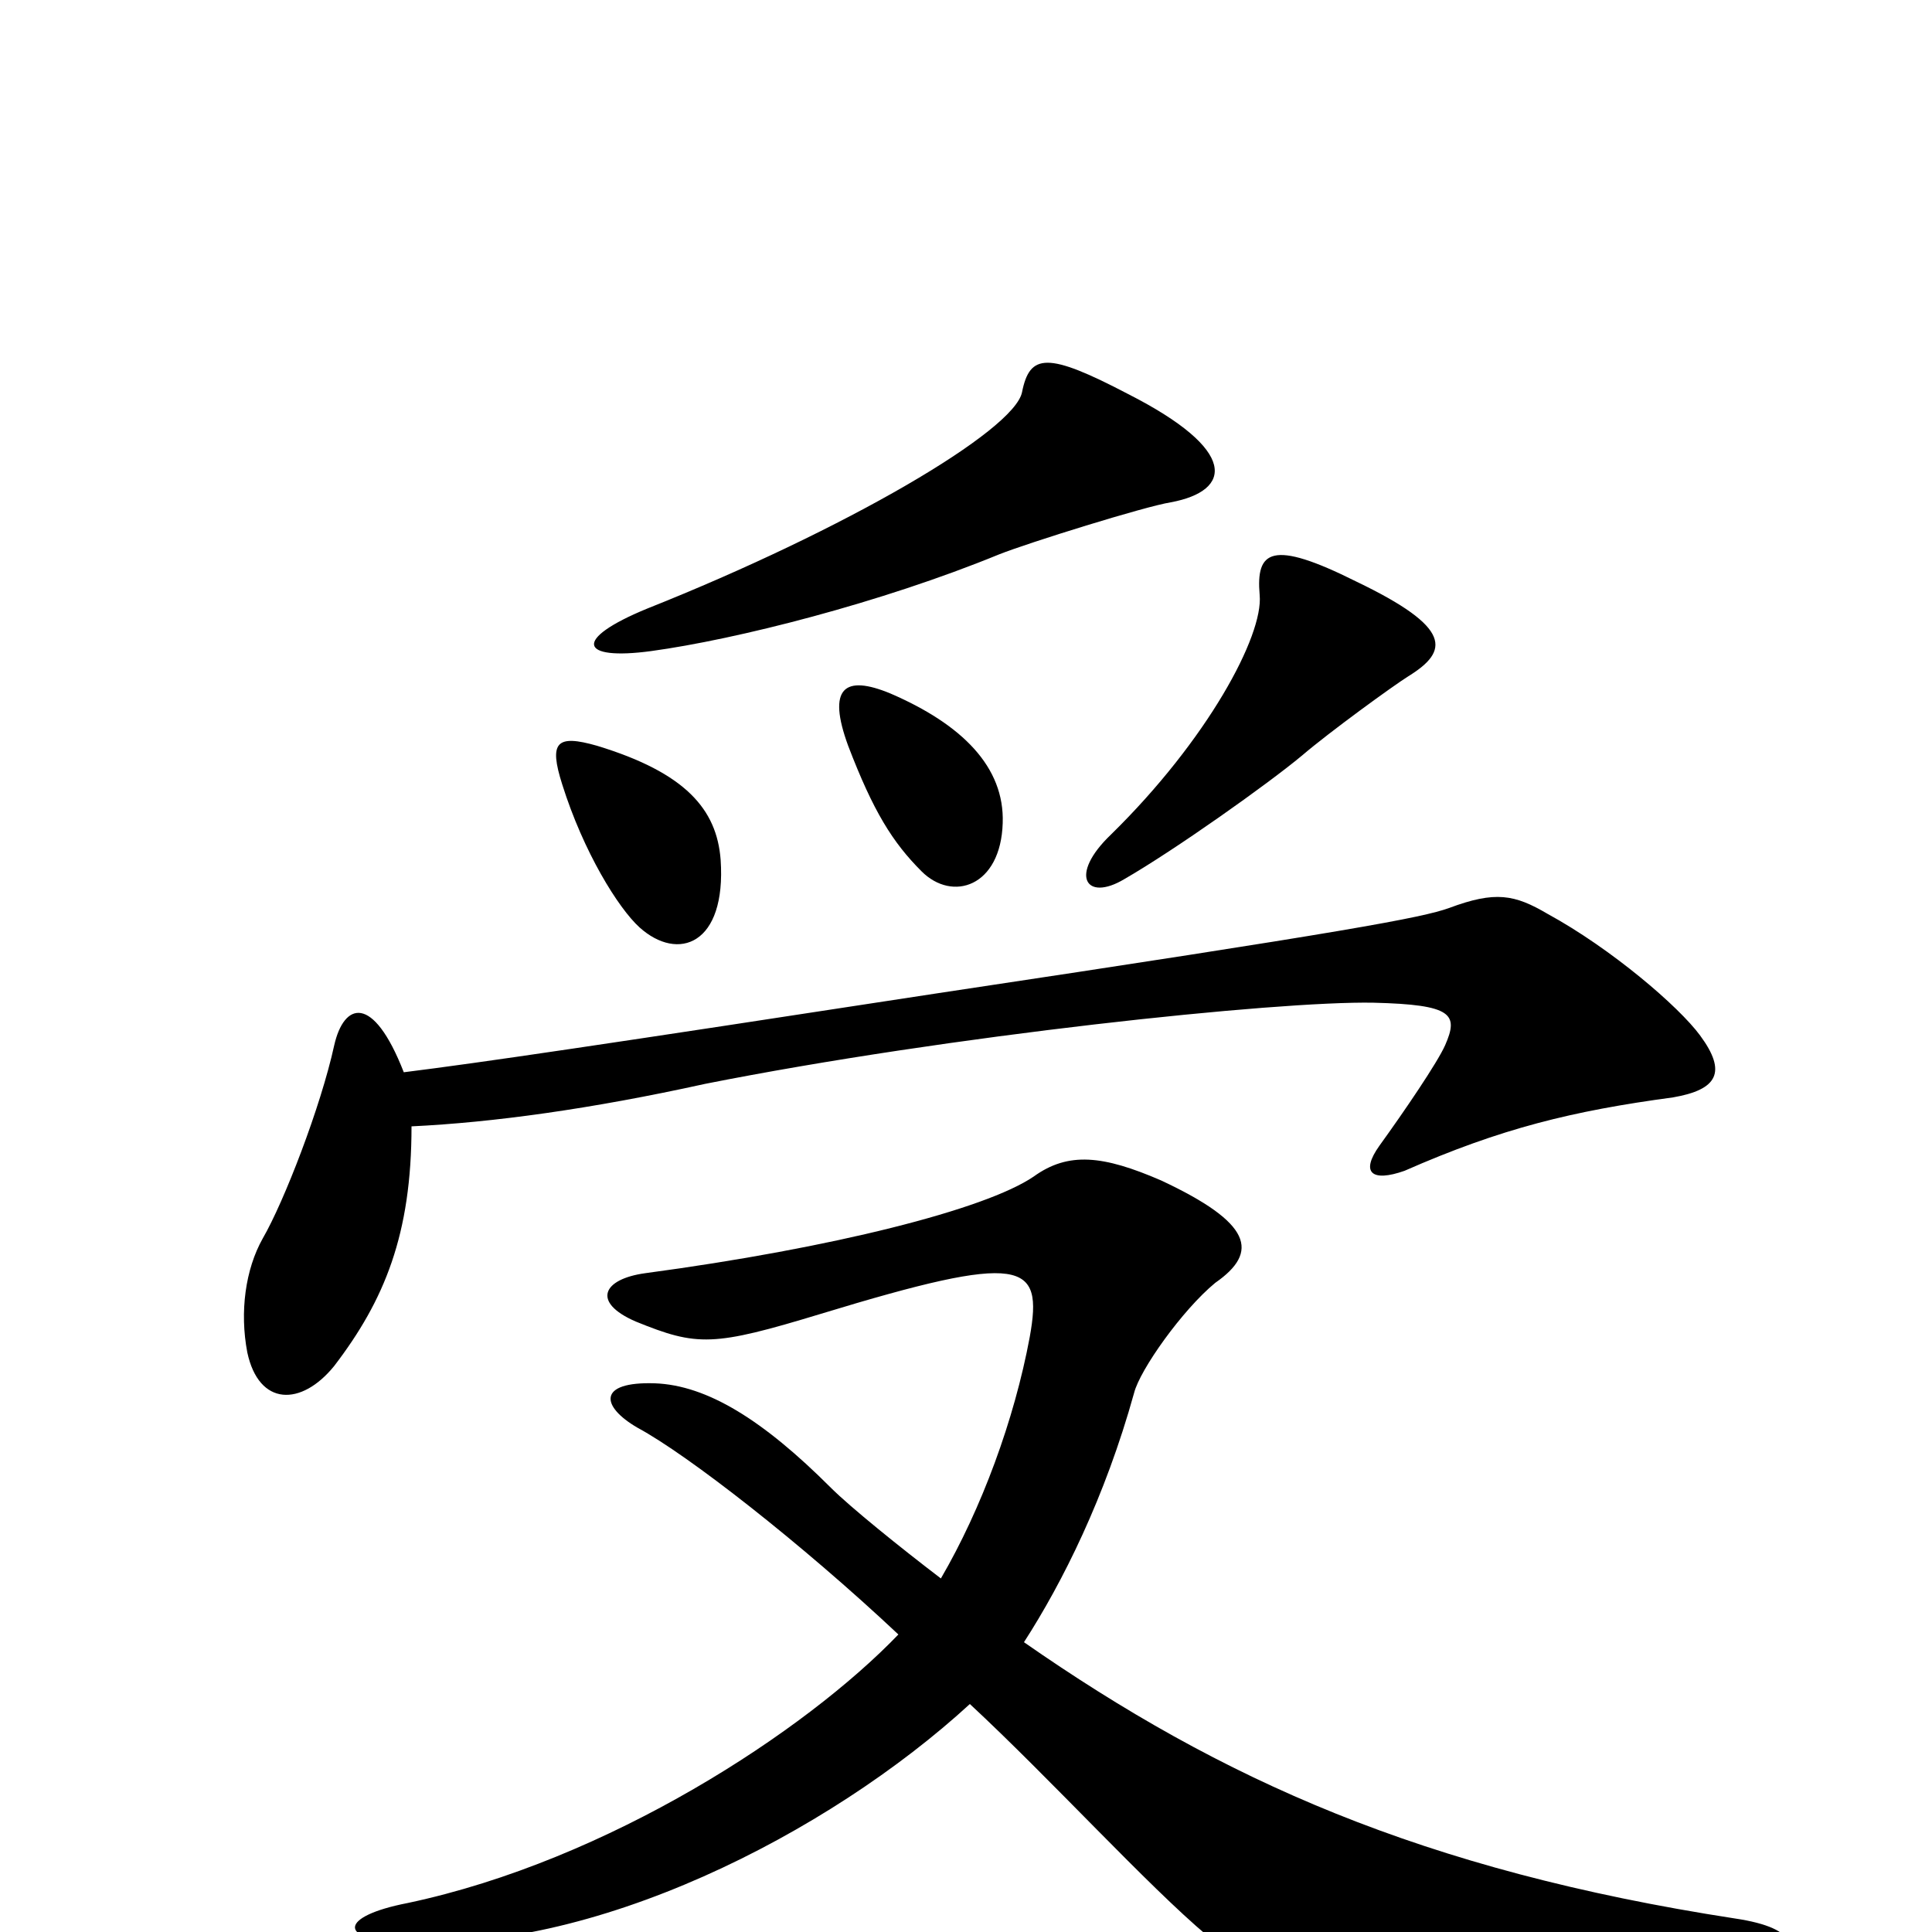 <svg xmlns="http://www.w3.org/2000/svg" viewBox="0 -1000 1000 1000">
	<path fill="#000000" d="M606 -740C638 -746 641 -767 584 -796C542 -818 533 -817 529 -797C525 -777 438 -726 335 -685C296 -669 300 -658 337 -663C381 -669 456 -688 517 -713C532 -719 593 -738 606 -740ZM729 -650C750 -663 752 -675 702 -699C658 -721 650 -715 652 -692C654 -671 625 -617 575 -568C553 -547 562 -533 582 -545C608 -560 656 -594 674 -609C688 -621 721 -645 729 -650ZM519 -574C520 -603 498 -625 461 -641C437 -651 428 -644 439 -614C452 -580 462 -564 477 -549C493 -533 518 -541 519 -574ZM373 -555C371 -581 355 -600 309 -614C288 -620 284 -616 291 -594C302 -559 320 -530 331 -520C351 -502 376 -511 373 -555ZM880 -464C869 -479 834 -509 801 -527C784 -537 774 -539 750 -530C736 -525 699 -518 486 -486C310 -459 249 -450 209 -445C193 -486 178 -481 173 -459C166 -427 147 -378 136 -359C127 -343 124 -321 128 -300C134 -272 156 -272 173 -293C199 -327 213 -361 213 -417C255 -419 306 -426 365 -439C491 -464 661 -482 711 -481C752 -480 755 -475 748 -459C744 -450 727 -425 714 -407C704 -393 710 -388 727 -394C777 -416 814 -425 866 -432C889 -436 894 -445 880 -464ZM903 20C935 11 932 -2 898 -7C736 -32 632 -79 530 -150C550 -181 572 -225 587 -279C590 -291 612 -322 629 -336C652 -352 648 -367 601 -389C571 -402 553 -404 535 -391C510 -374 431 -354 334 -341C312 -338 306 -326 329 -316C361 -303 369 -303 425 -320C530 -352 540 -347 533 -308C525 -265 508 -219 487 -183C466 -199 440 -220 430 -230C395 -265 366 -283 339 -284C309 -285 311 -272 330 -261C356 -247 415 -201 465 -154C417 -104 315 -37 211 -15C175 -8 176 4 206 5C306 12 429 -51 502 -118C544 -79 594 -24 625 2C680 46 700 51 742 47C789 43 867 30 903 20Z"/>
</svg>